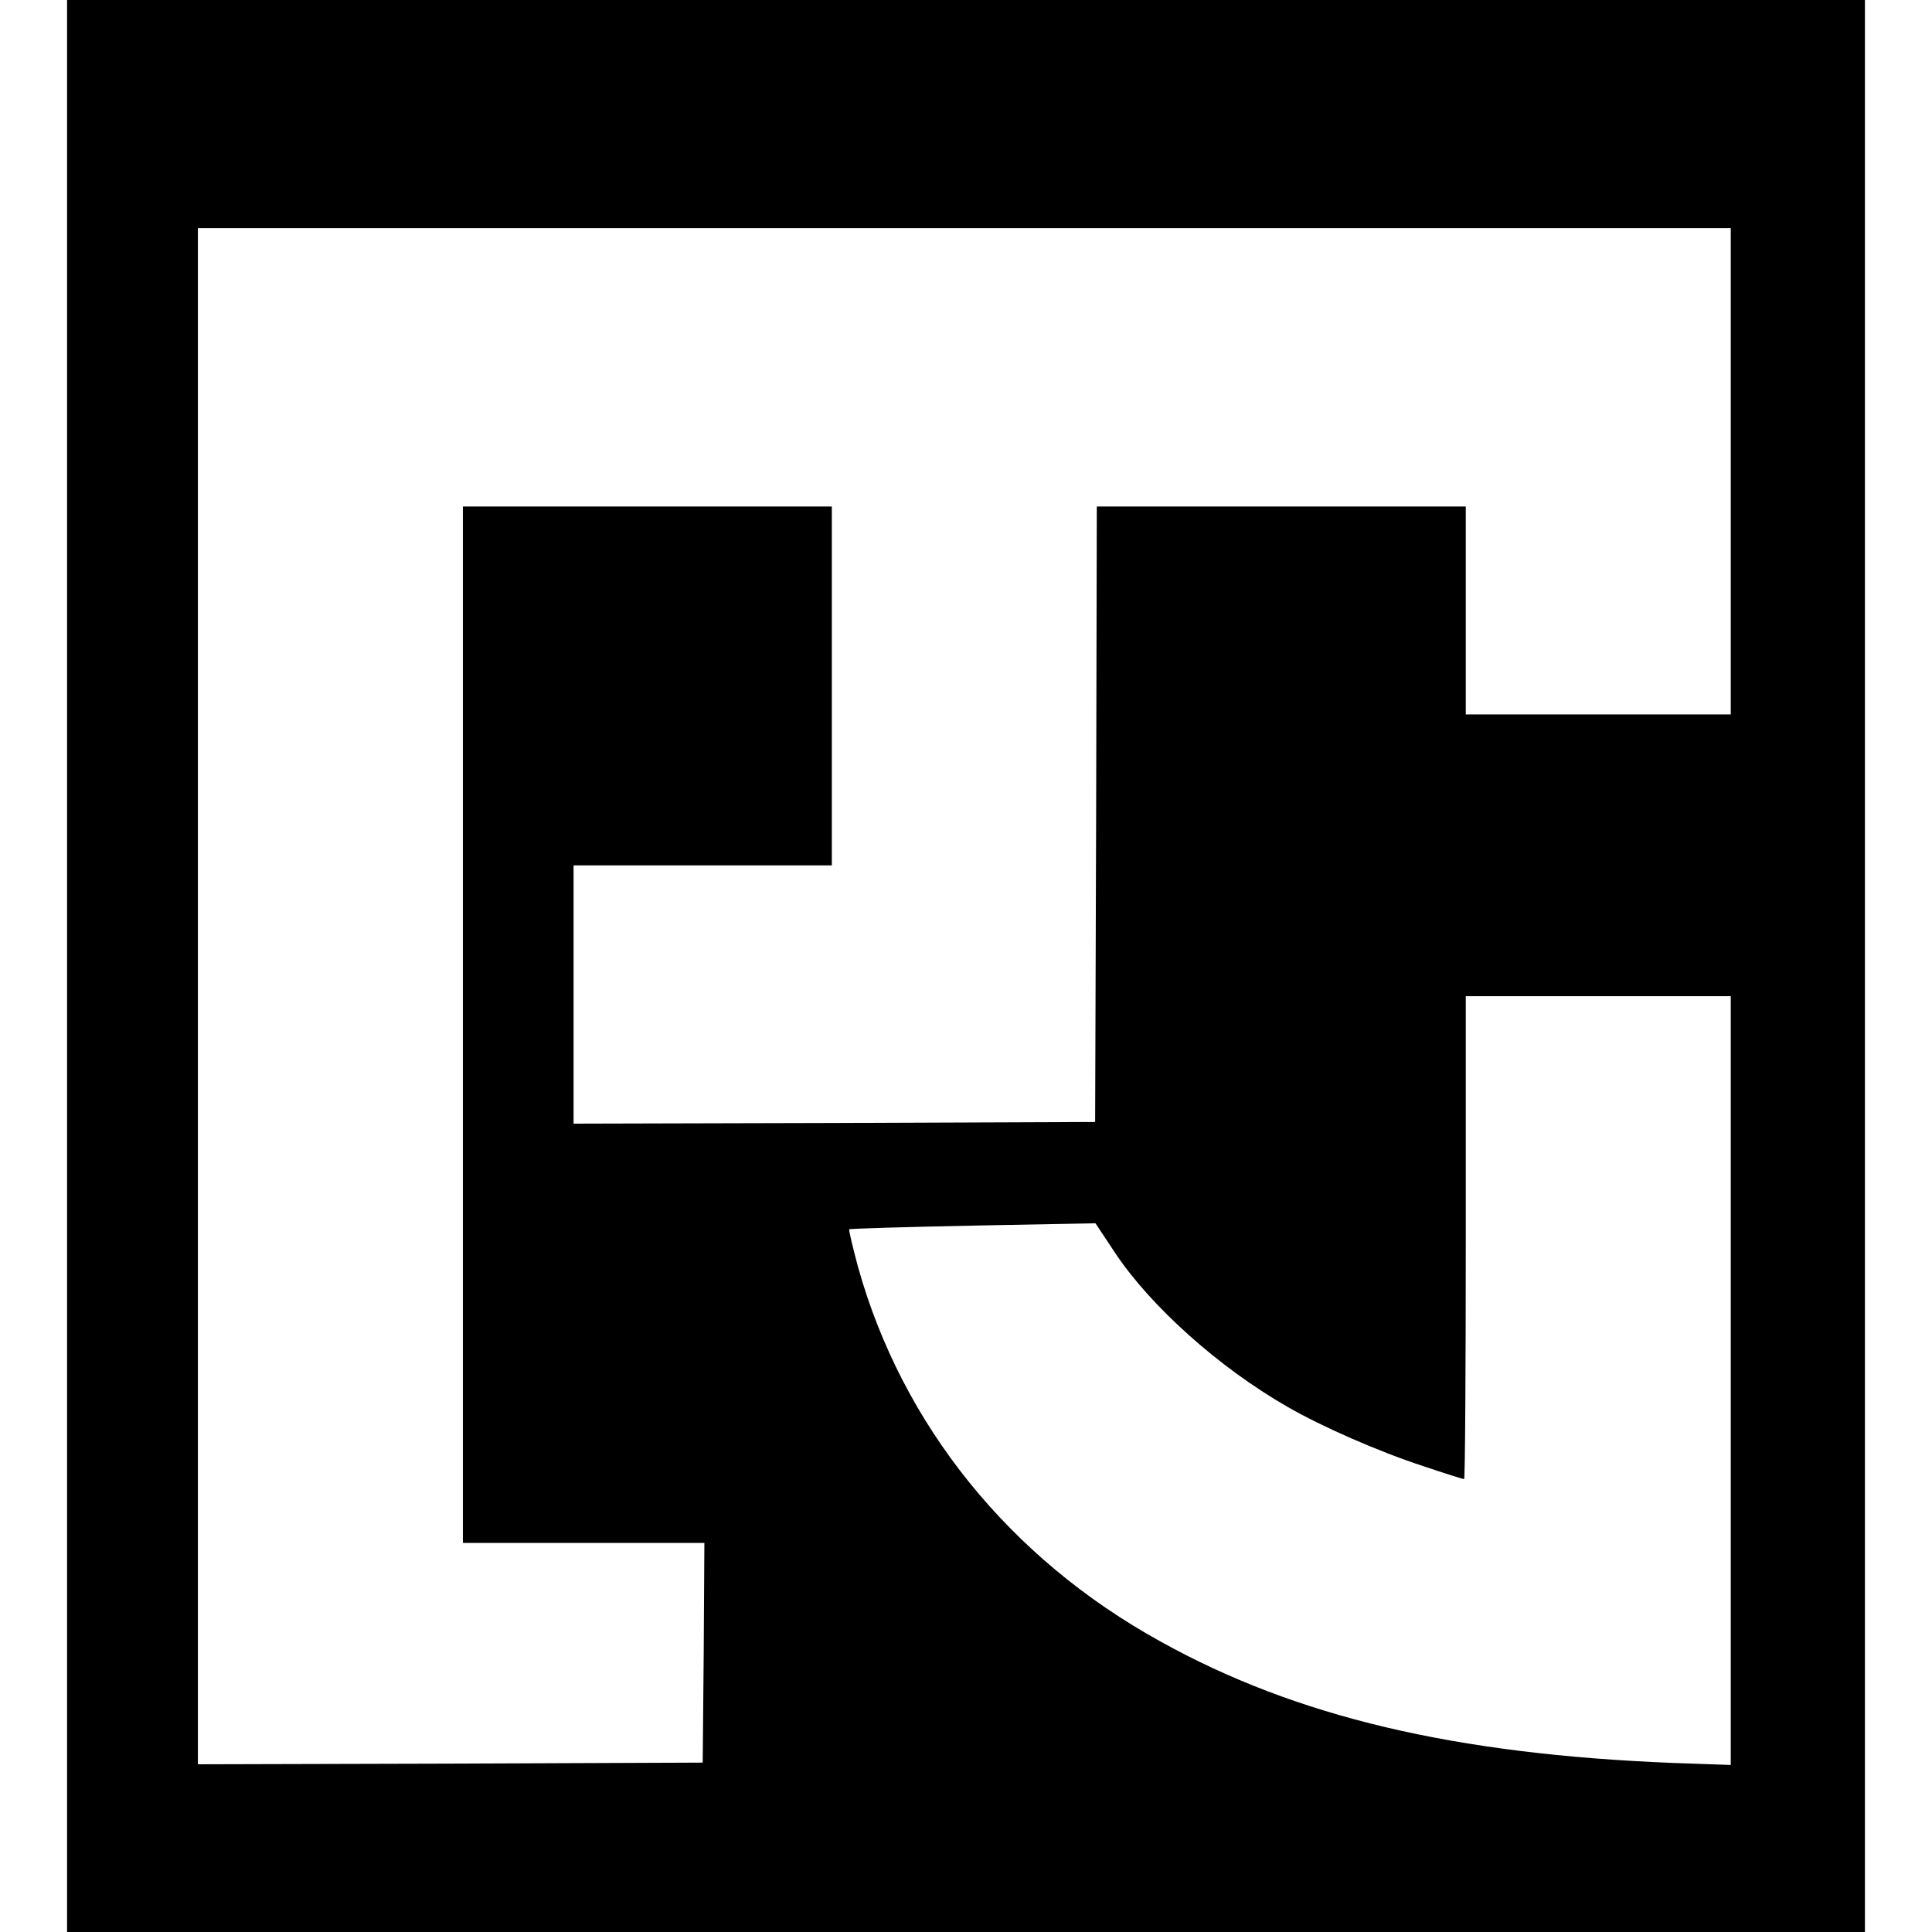 <?xml version="1.0" standalone="no"?>
<!DOCTYPE svg PUBLIC "-//W3C//DTD SVG 20010904//EN"
 "http://www.w3.org/TR/2001/REC-SVG-20010904/DTD/svg10.dtd">
<svg version="1.0" xmlns="http://www.w3.org/2000/svg"
 width="576pt" height="576pt" viewBox="0 0 576 576"
 preserveAspectRatio="xMidYMid meet">
<g transform="translate(0,576) scale(0.1,-0.1)"
fill="#000000" stroke="none">
<path d="M200 2880 l0 -2880 2680 0 2680 0 0 2880 0 2880 -2680 0 -2680 0 0
-2880z m4960 1475 l0 -725 -395 0 -395 0 0 310 0 310 -550 0 -550 0 -2 -917
-3 -918 -777 -3 -778 -2 0 385 0 385 385 0 385 0 0 535 0 535 -550 0 -550 0 0
-1545 0 -1545 360 0 360 0 -2 -327 -3 -328 -752 -3 -753 -2 0 2290 0 2290
2285 0 2285 0 0 -725z m0 -2711 l0 -1146 -172 6 c-651 26 -1123 137 -1528 362
-450 248 -770 645 -902 1117 -16 60 -28 110 -26 112 1 2 168 7 369 11 l365 7
59 -89 c106 -159 309 -341 513 -458 102 -59 273 -134 405 -177 65 -22 120 -39
122 -39 3 0 5 324 5 720 l0 720 395 0 395 0 0 -1146z"/>
</g>
</svg>
